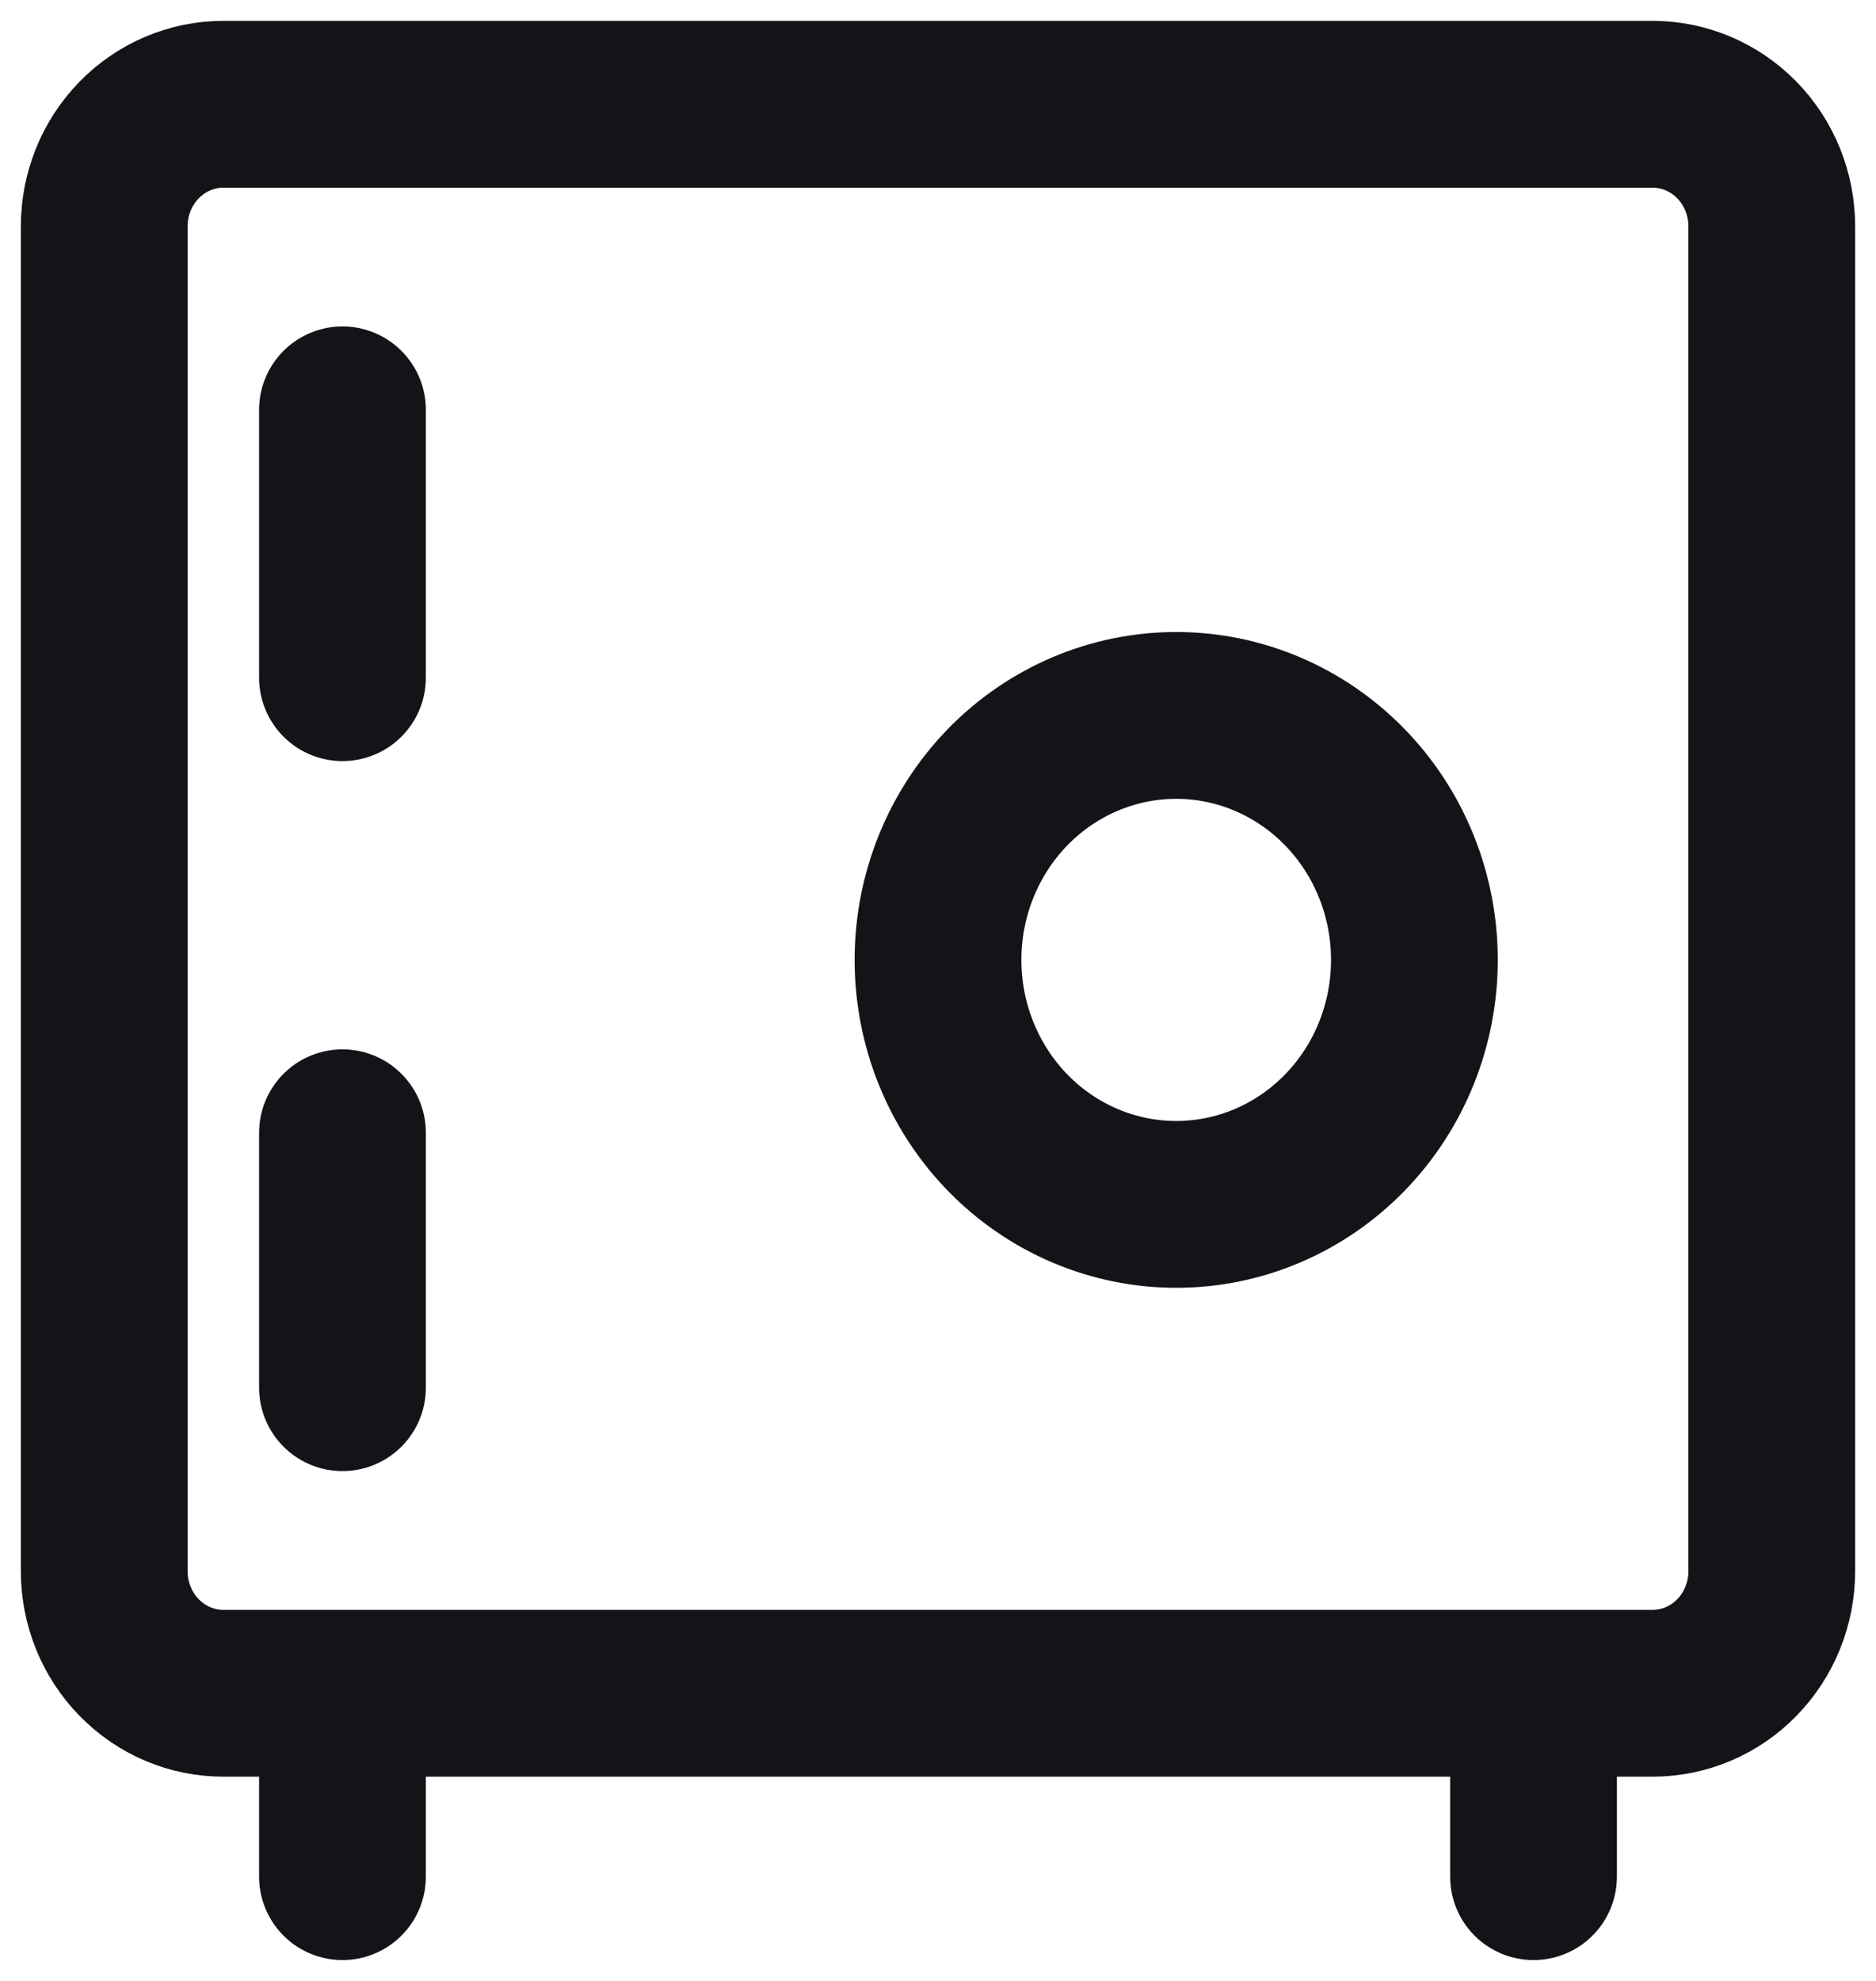 <svg width="18" height="19" viewBox="0 0 18 19" fill="none" xmlns="http://www.w3.org/2000/svg">
<path d="M3.286 3.931V6.5M3.286 10.865V13.31M3.286 16.241V18M14.714 16.241V18M11.286 11.552C10.68 11.552 10.098 11.305 9.669 10.865C9.241 10.425 9 9.829 9 9.207C9 8.585 9.241 7.989 9.669 7.549C10.098 7.109 10.68 6.862 11.286 6.862C11.892 6.862 12.473 7.109 12.902 7.549C13.331 7.989 13.571 8.585 13.571 9.207C13.571 9.829 13.331 10.425 12.902 10.865C12.473 11.305 11.892 11.552 11.286 11.552ZM2.143 1H15.857C16.16 1 16.451 1.124 16.665 1.343C16.88 1.563 17 1.861 17 2.172V15.069C17 15.38 16.88 15.678 16.665 15.898C16.451 16.118 16.16 16.241 15.857 16.241H2.143C1.84 16.241 1.549 16.118 1.335 15.898C1.12 15.678 1 15.38 1 15.069V2.172C1 1.861 1.12 1.563 1.335 1.343C1.549 1.124 1.84 1 2.143 1Z" stroke="#131418" stroke-width="1.6" stroke-linecap="round"/>
</svg>
